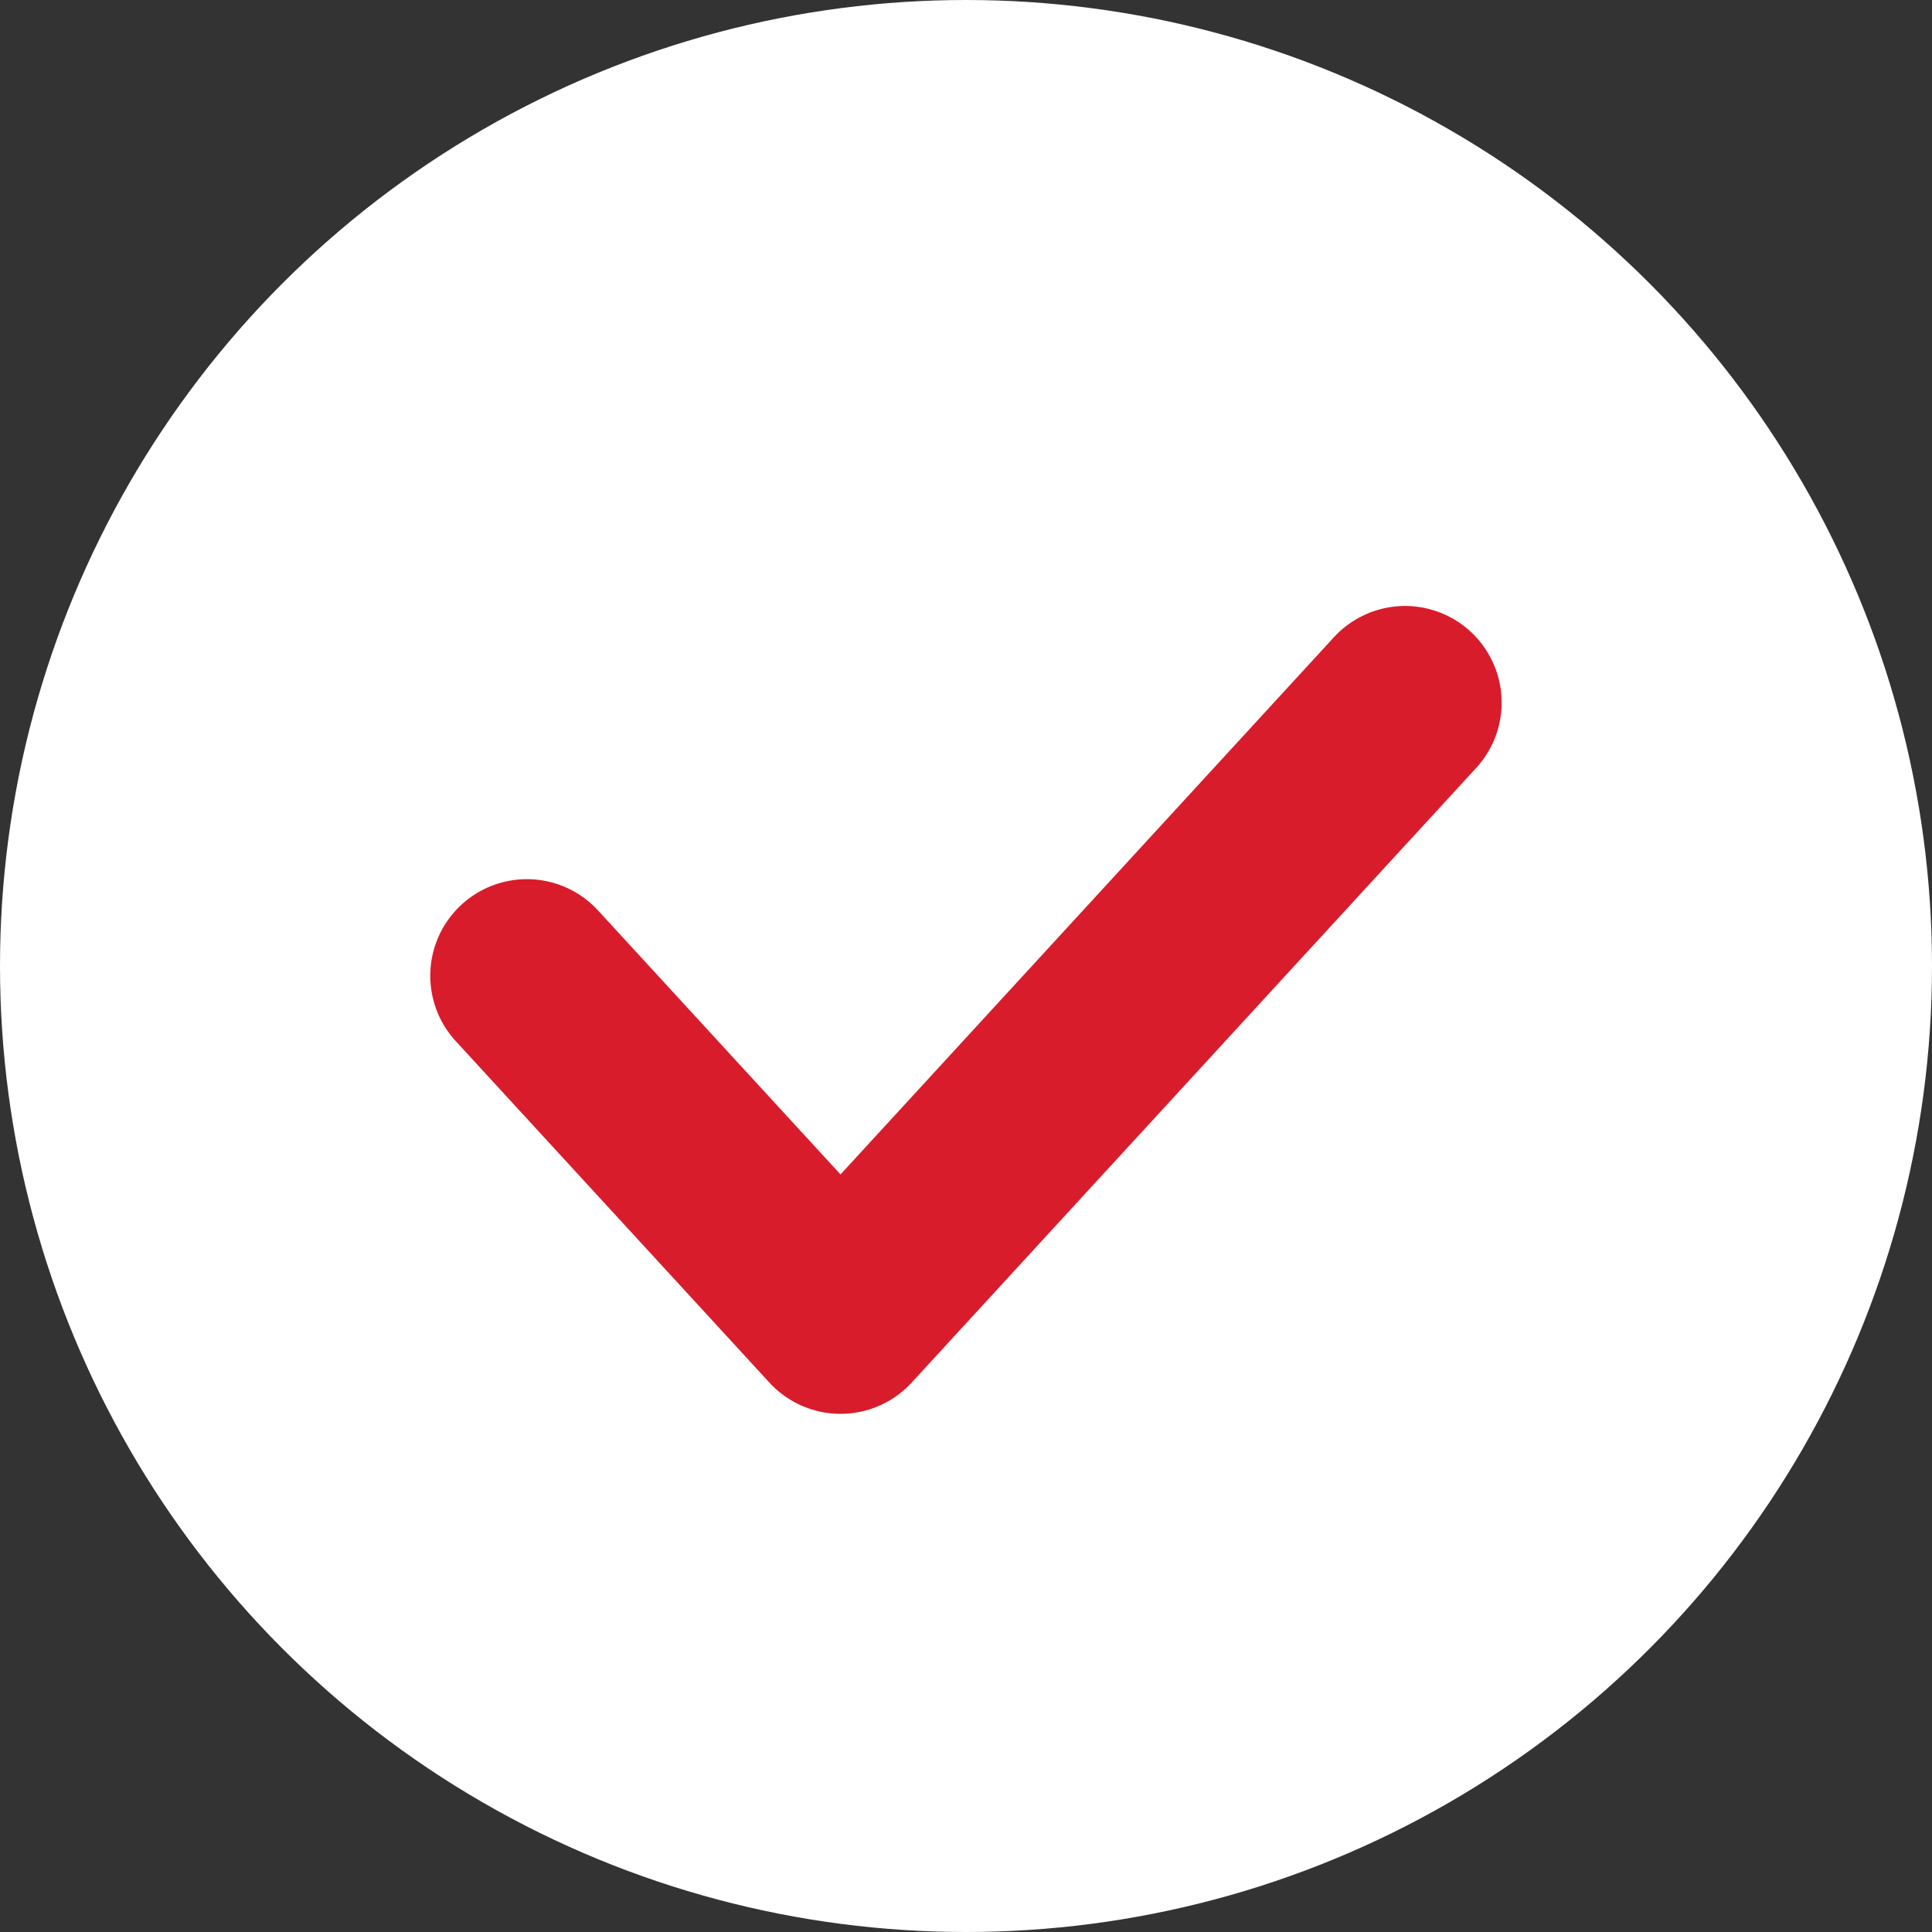 <svg width="20" height="20" viewBox="0 0 20 20" fill="none" xmlns="http://www.w3.org/2000/svg">
<rect x="0" y="0" width="20" height="20" fill="#333333" stroke="none"/>
<circle cx="10" cy="10" r="10" fill="white"/>
<path d="M5.454 10.101L8.701 13.636L14.545 7.273" stroke="#D91C2B" stroke-width="2" stroke-linecap="round" stroke-linejoin="round"/>
</svg>
